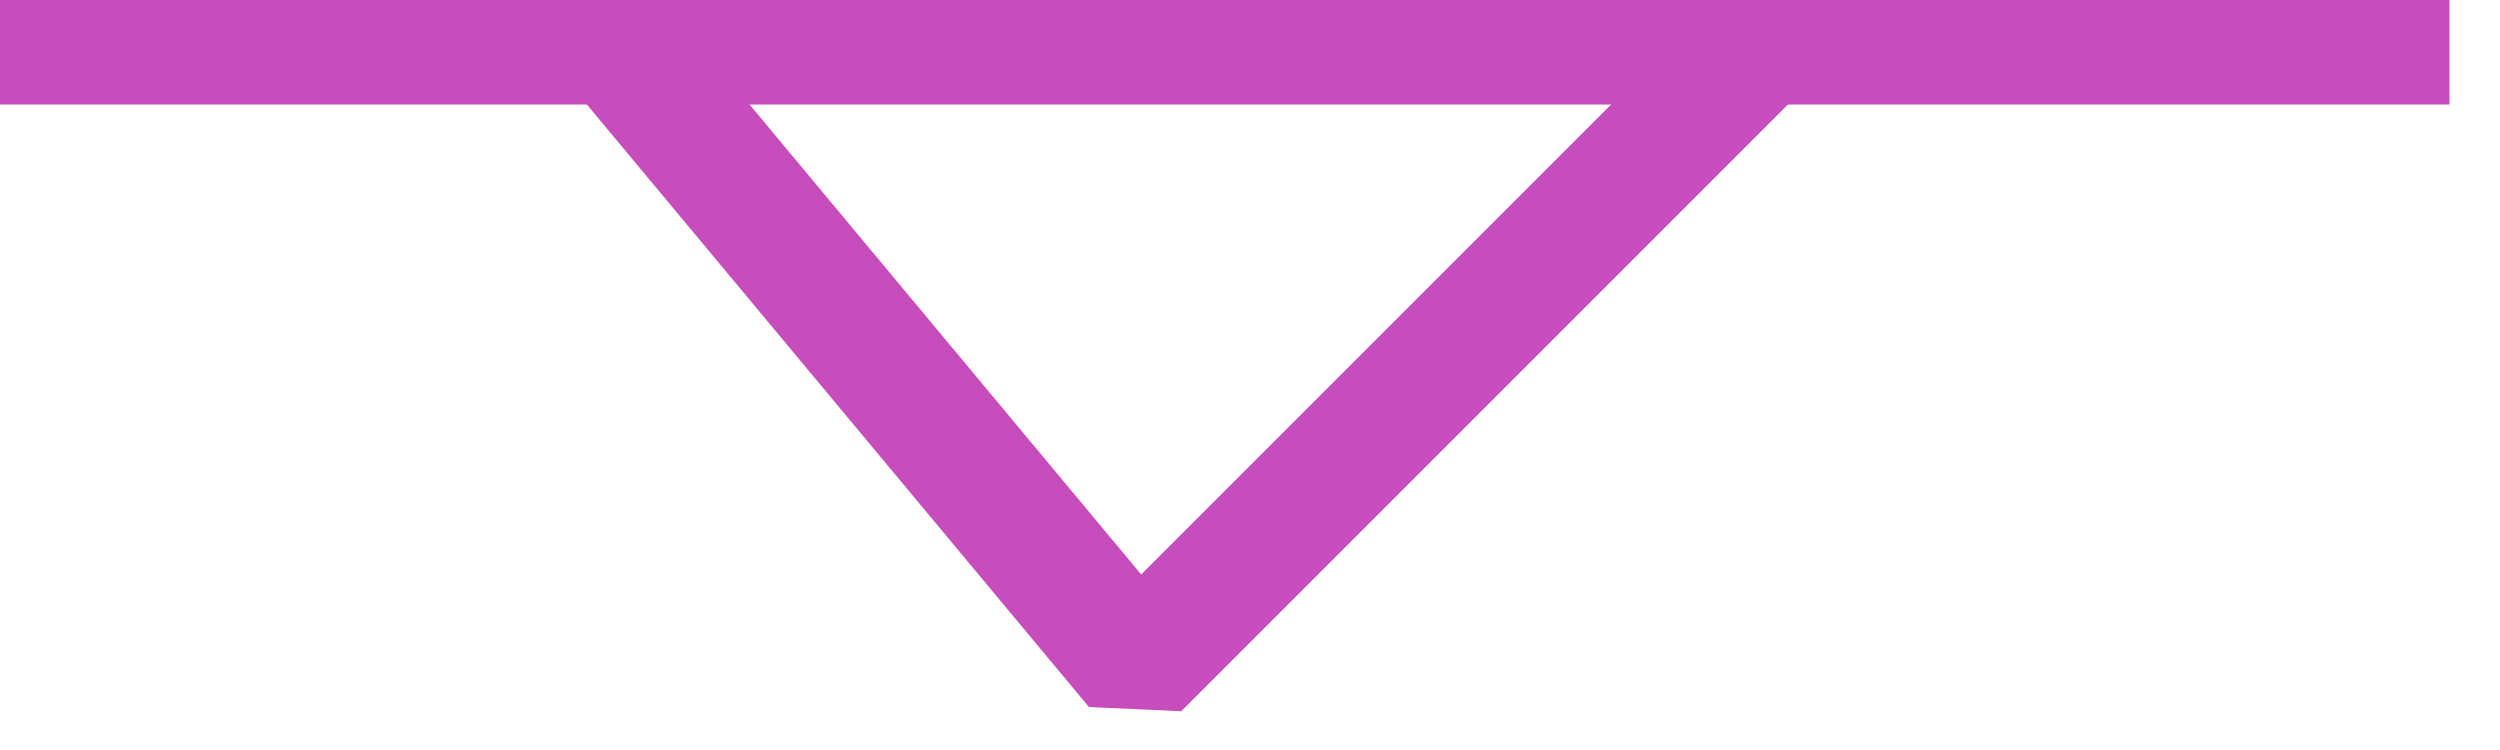 <?xml version="1.0" encoding="UTF-8" standalone="no"?>
<svg width="7.056mm" height="2.117mm"
 viewBox="0 0 20 6"
 xmlns="http://www.w3.org/2000/svg" xmlns:xlink="http://www.w3.org/1999/xlink"  version="1.2" baseProfile="tiny">
<title>CTYARE51</title>
<desc>boundary of area to be navigated with caution</desc>
<defs>
</defs>
<g fill="none" stroke="black" vector-effect="non-scaling-stroke" stroke-width="1" fill-rule="evenodd" stroke-linecap="square" stroke-linejoin="bevel" >

<g fill="none" stroke="#c64dbb" stroke-opacity="1" stroke-width="1" stroke-linecap="square" stroke-linejoin="bevel" transform="matrix(1,0,0,1,0,0)"
font-family="Sans" font-size="10" font-weight="400" font-style="normal" 
>
<path fill-rule="evenodd" d="M0.096,0.336 L19.096,0.336"/>
<path fill-rule="evenodd" d="M4.096,-0.664 L9.096,5.336 L15.096,-0.664"/>
</g>
</g>
</svg>
